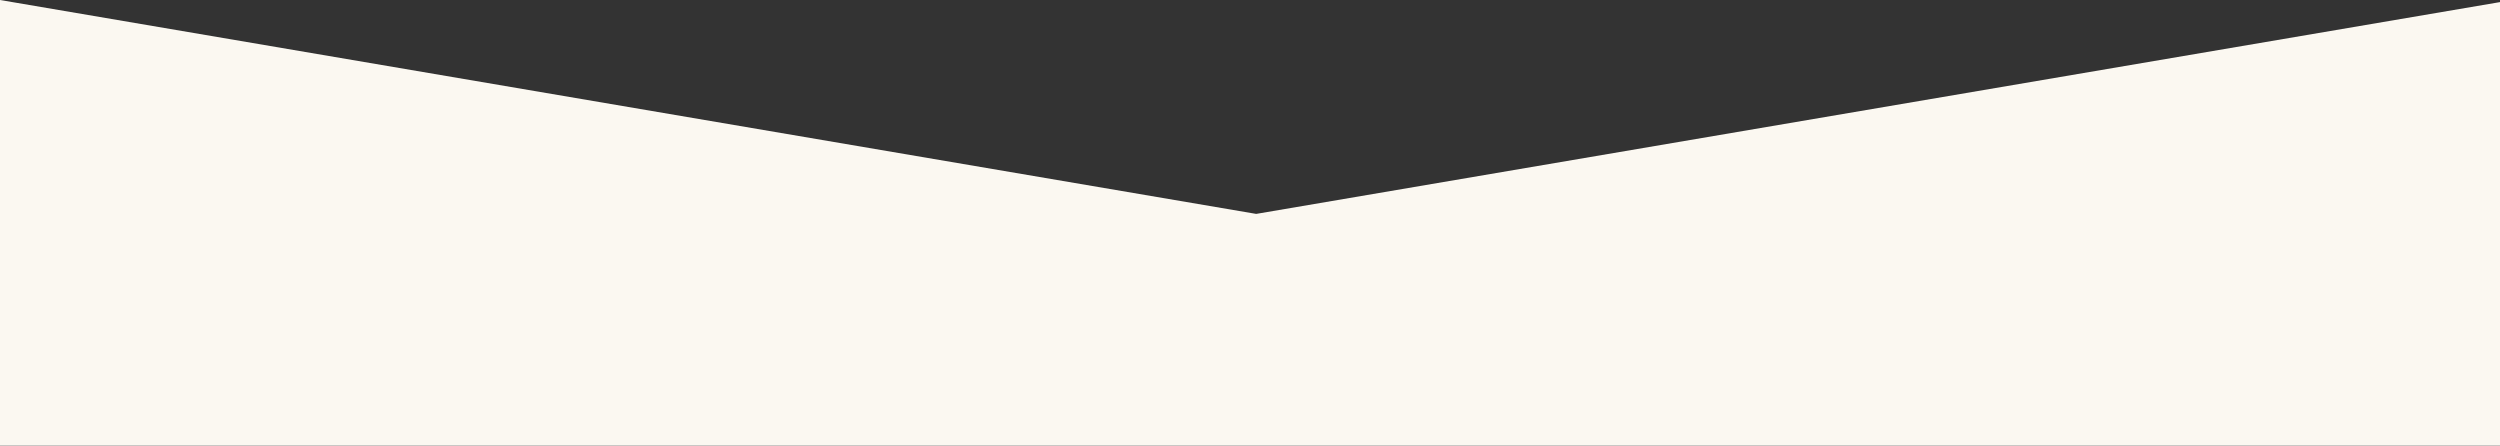 <?xml version="1.0" encoding="utf-8"?>
<svg version="1.1" xmlns="http://www.w3.org/2000/svg" xmlns:xlink="http://www.w3.org/1999/xlink" viewBox="0 0 2022 360.368">
<rect x="0" y="0" width="2022" height="360.368" fill="#333333" stroke="none"/>
<g>
	<polygon fill-rule="evenodd" clip-rule="evenodd" fill="#FBF8F1" points="2032,360.368 2032,0 1016,173 0,0 0,360.368 	"/>
</g>
</svg>

